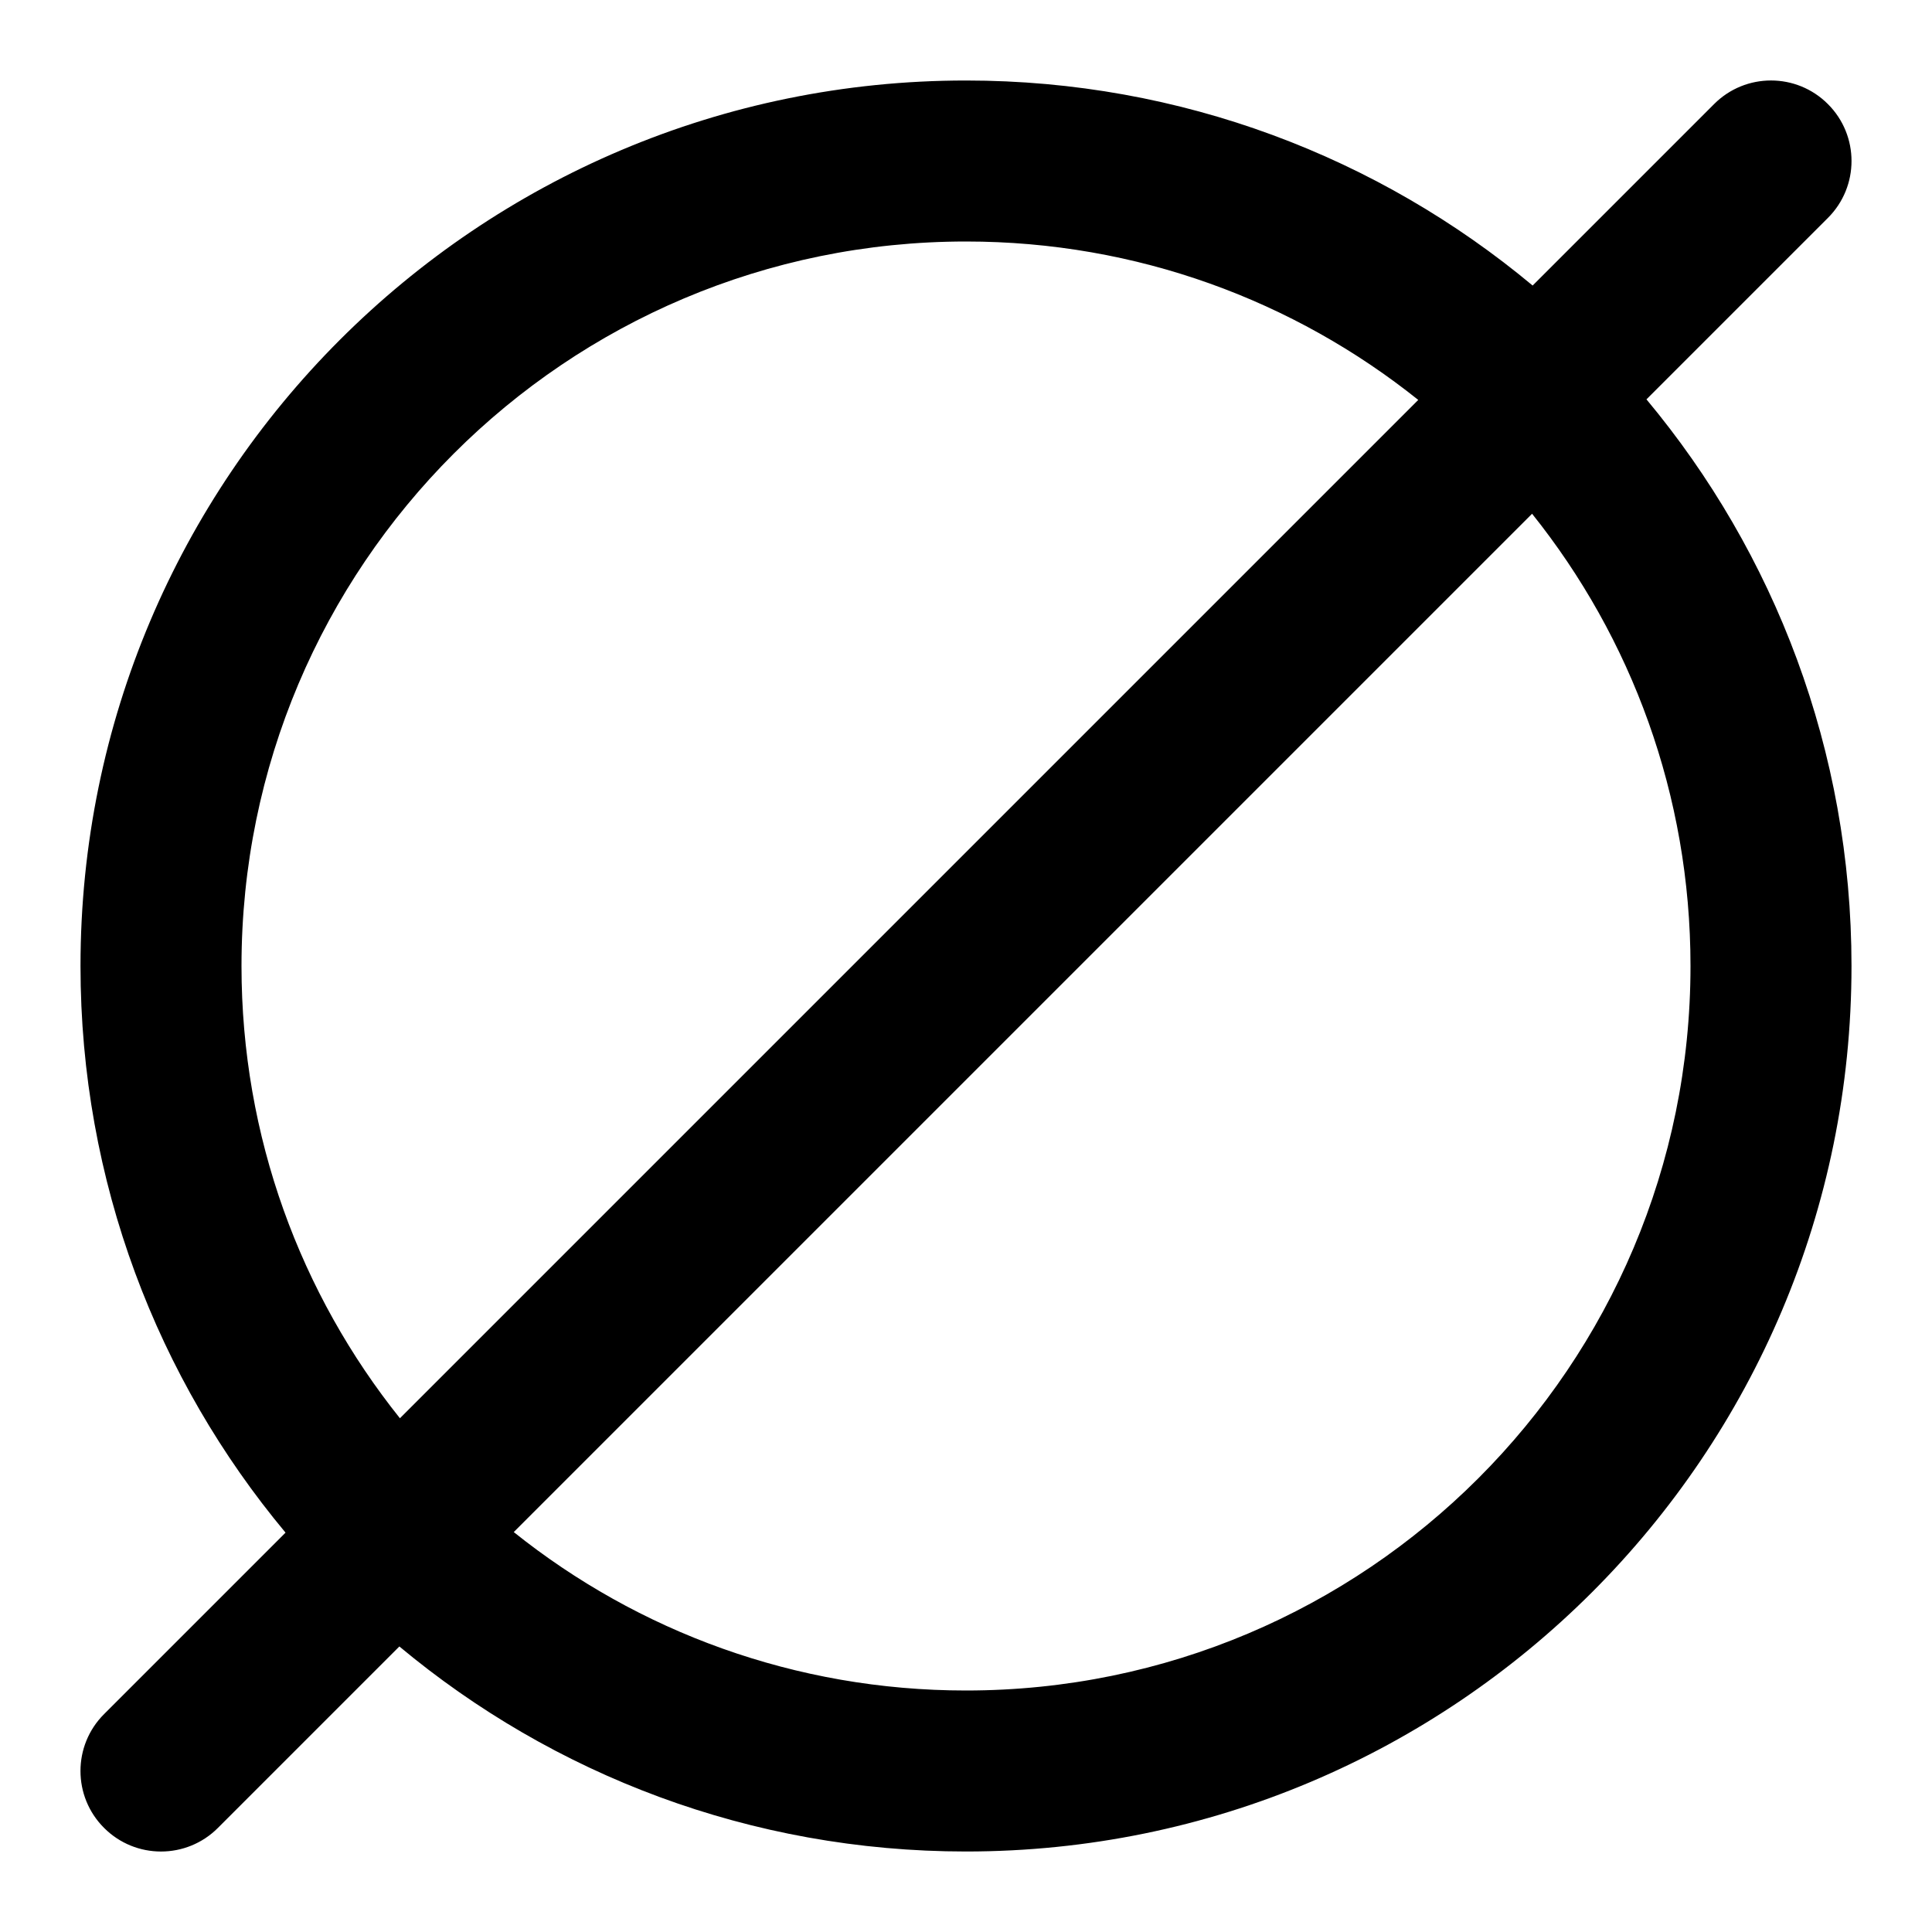 <svg width="24" height="24" viewBox="0 0 24 24" fill="none" xmlns="http://www.w3.org/2000/svg">
<path fill-rule="evenodd" clip-rule="evenodd" d="M12 3C7.029 3 3 7.029 3 12C3 14.125 3.736 16.078 4.968 17.618L17.618 4.968C16.078 3.736 14.125 3 12 3ZM19.039 3.547C17.132 1.957 14.678 1 12 1C5.925 1 1 5.925 1 12C1 14.678 1.957 17.132 3.547 19.039L1.293 21.293C0.902 21.683 0.902 22.317 1.293 22.707C1.683 23.098 2.317 23.098 2.707 22.707L4.961 20.453C6.868 22.043 9.322 23 12 23C18.075 23 23 18.075 23 12C23 9.322 22.043 6.868 20.453 4.961L22.707 2.707C23.098 2.317 23.098 1.683 22.707 1.293C22.317 0.902 21.683 0.902 21.293 1.293L19.039 3.547ZM19.032 6.382L6.382 19.032C7.922 20.264 9.875 21 12 21C16.971 21 21 16.971 21 12C21 9.875 20.264 7.922 19.032 6.382Z" fill="black" style="fill:black;fill-opacity:1;"/>
</svg>
